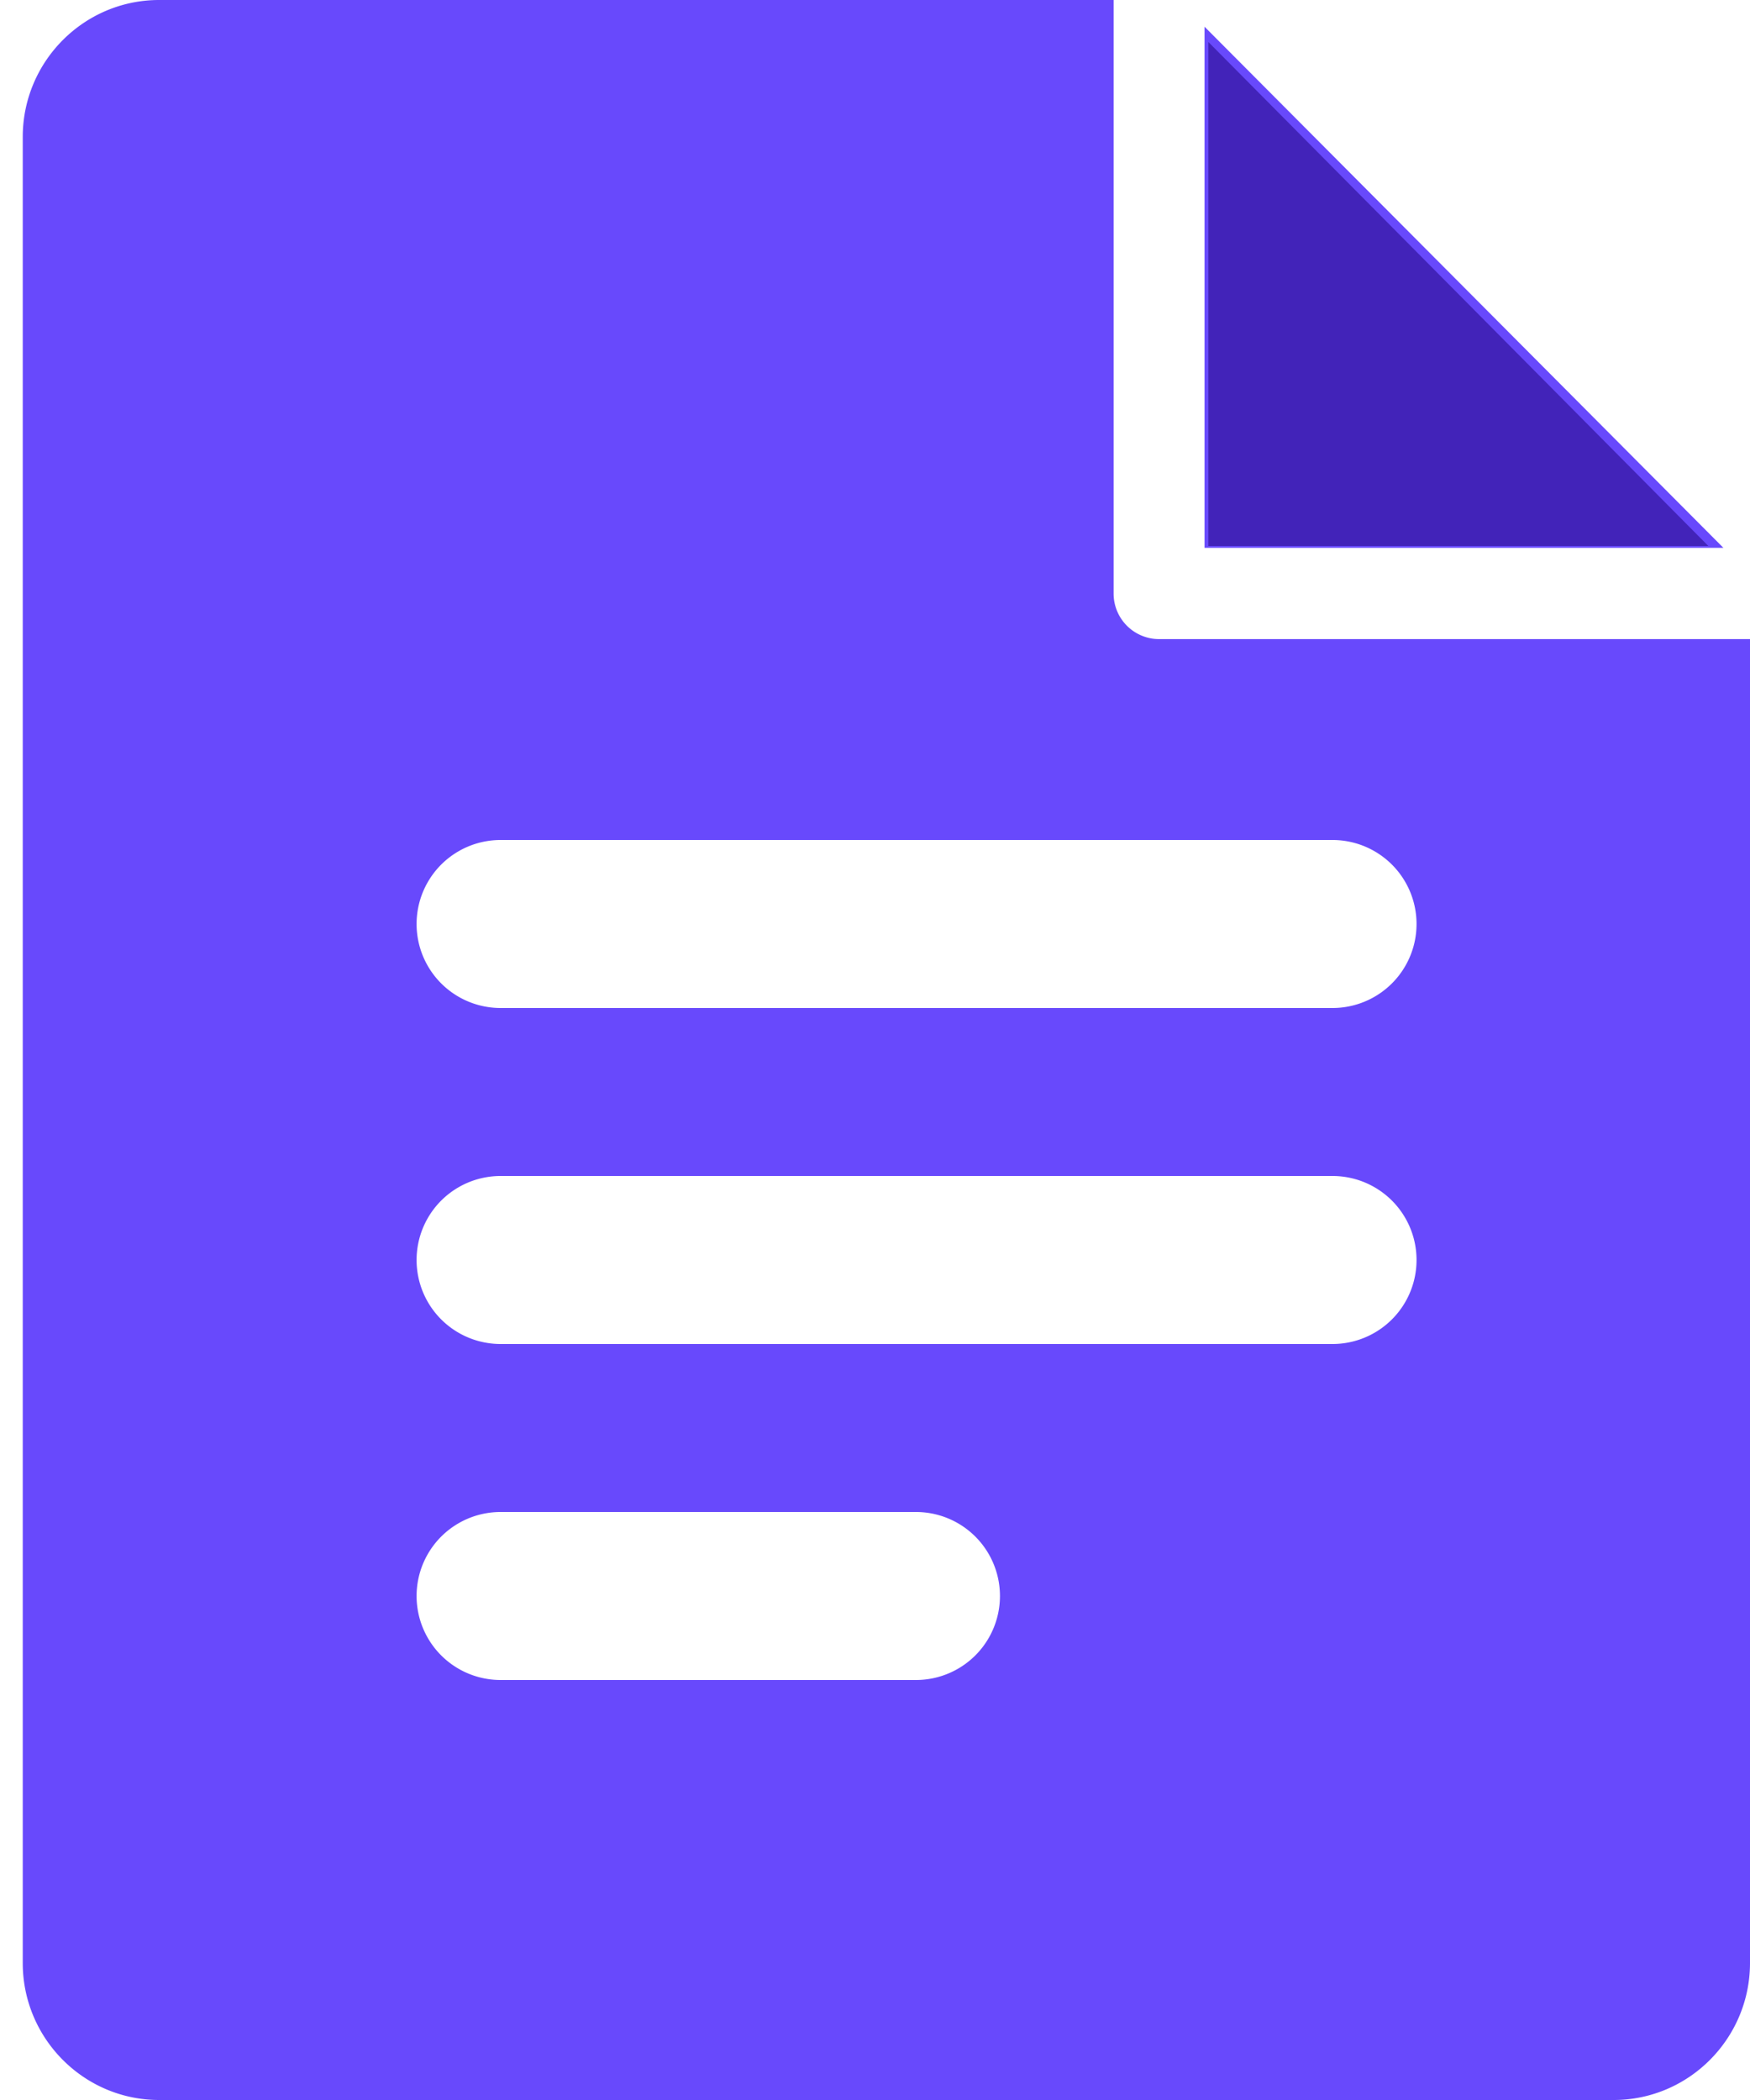 <svg xmlns="http://www.w3.org/2000/svg" width="20" height="24" viewBox="0 0 20 24">
    <g fill="none" fill-rule="evenodd">
        <path fill="#6849FC" d="M12.727 0v6.783a.52.52 0 0 0 .52.521H20v15.13c0 .864-.7 1.566-1.558 1.566H1.818C.96 24 .26 23.298.26 22.435V1.565C.26.702.959 0 1.818 0h10.91zm1.04.306l5.929 5.955h-5.93V.306zM5.721 9.6a.96.96 0 1 0 0 1.92h9.508a.96.96 0 1 0 0-1.92H5.722zm0 3.84a.96.96 0 1 0 0 1.92h9.508a.96.96 0 1 0 0-1.92H5.722zm0 3.84a.96.96 0 1 0 0 1.92h4.747a.96.96 0 1 0 0-1.92H5.722z"/>
        <path fill="#4223B9" d="M13.81.48v5.76h5.714z"/>
    </g>
</svg>
